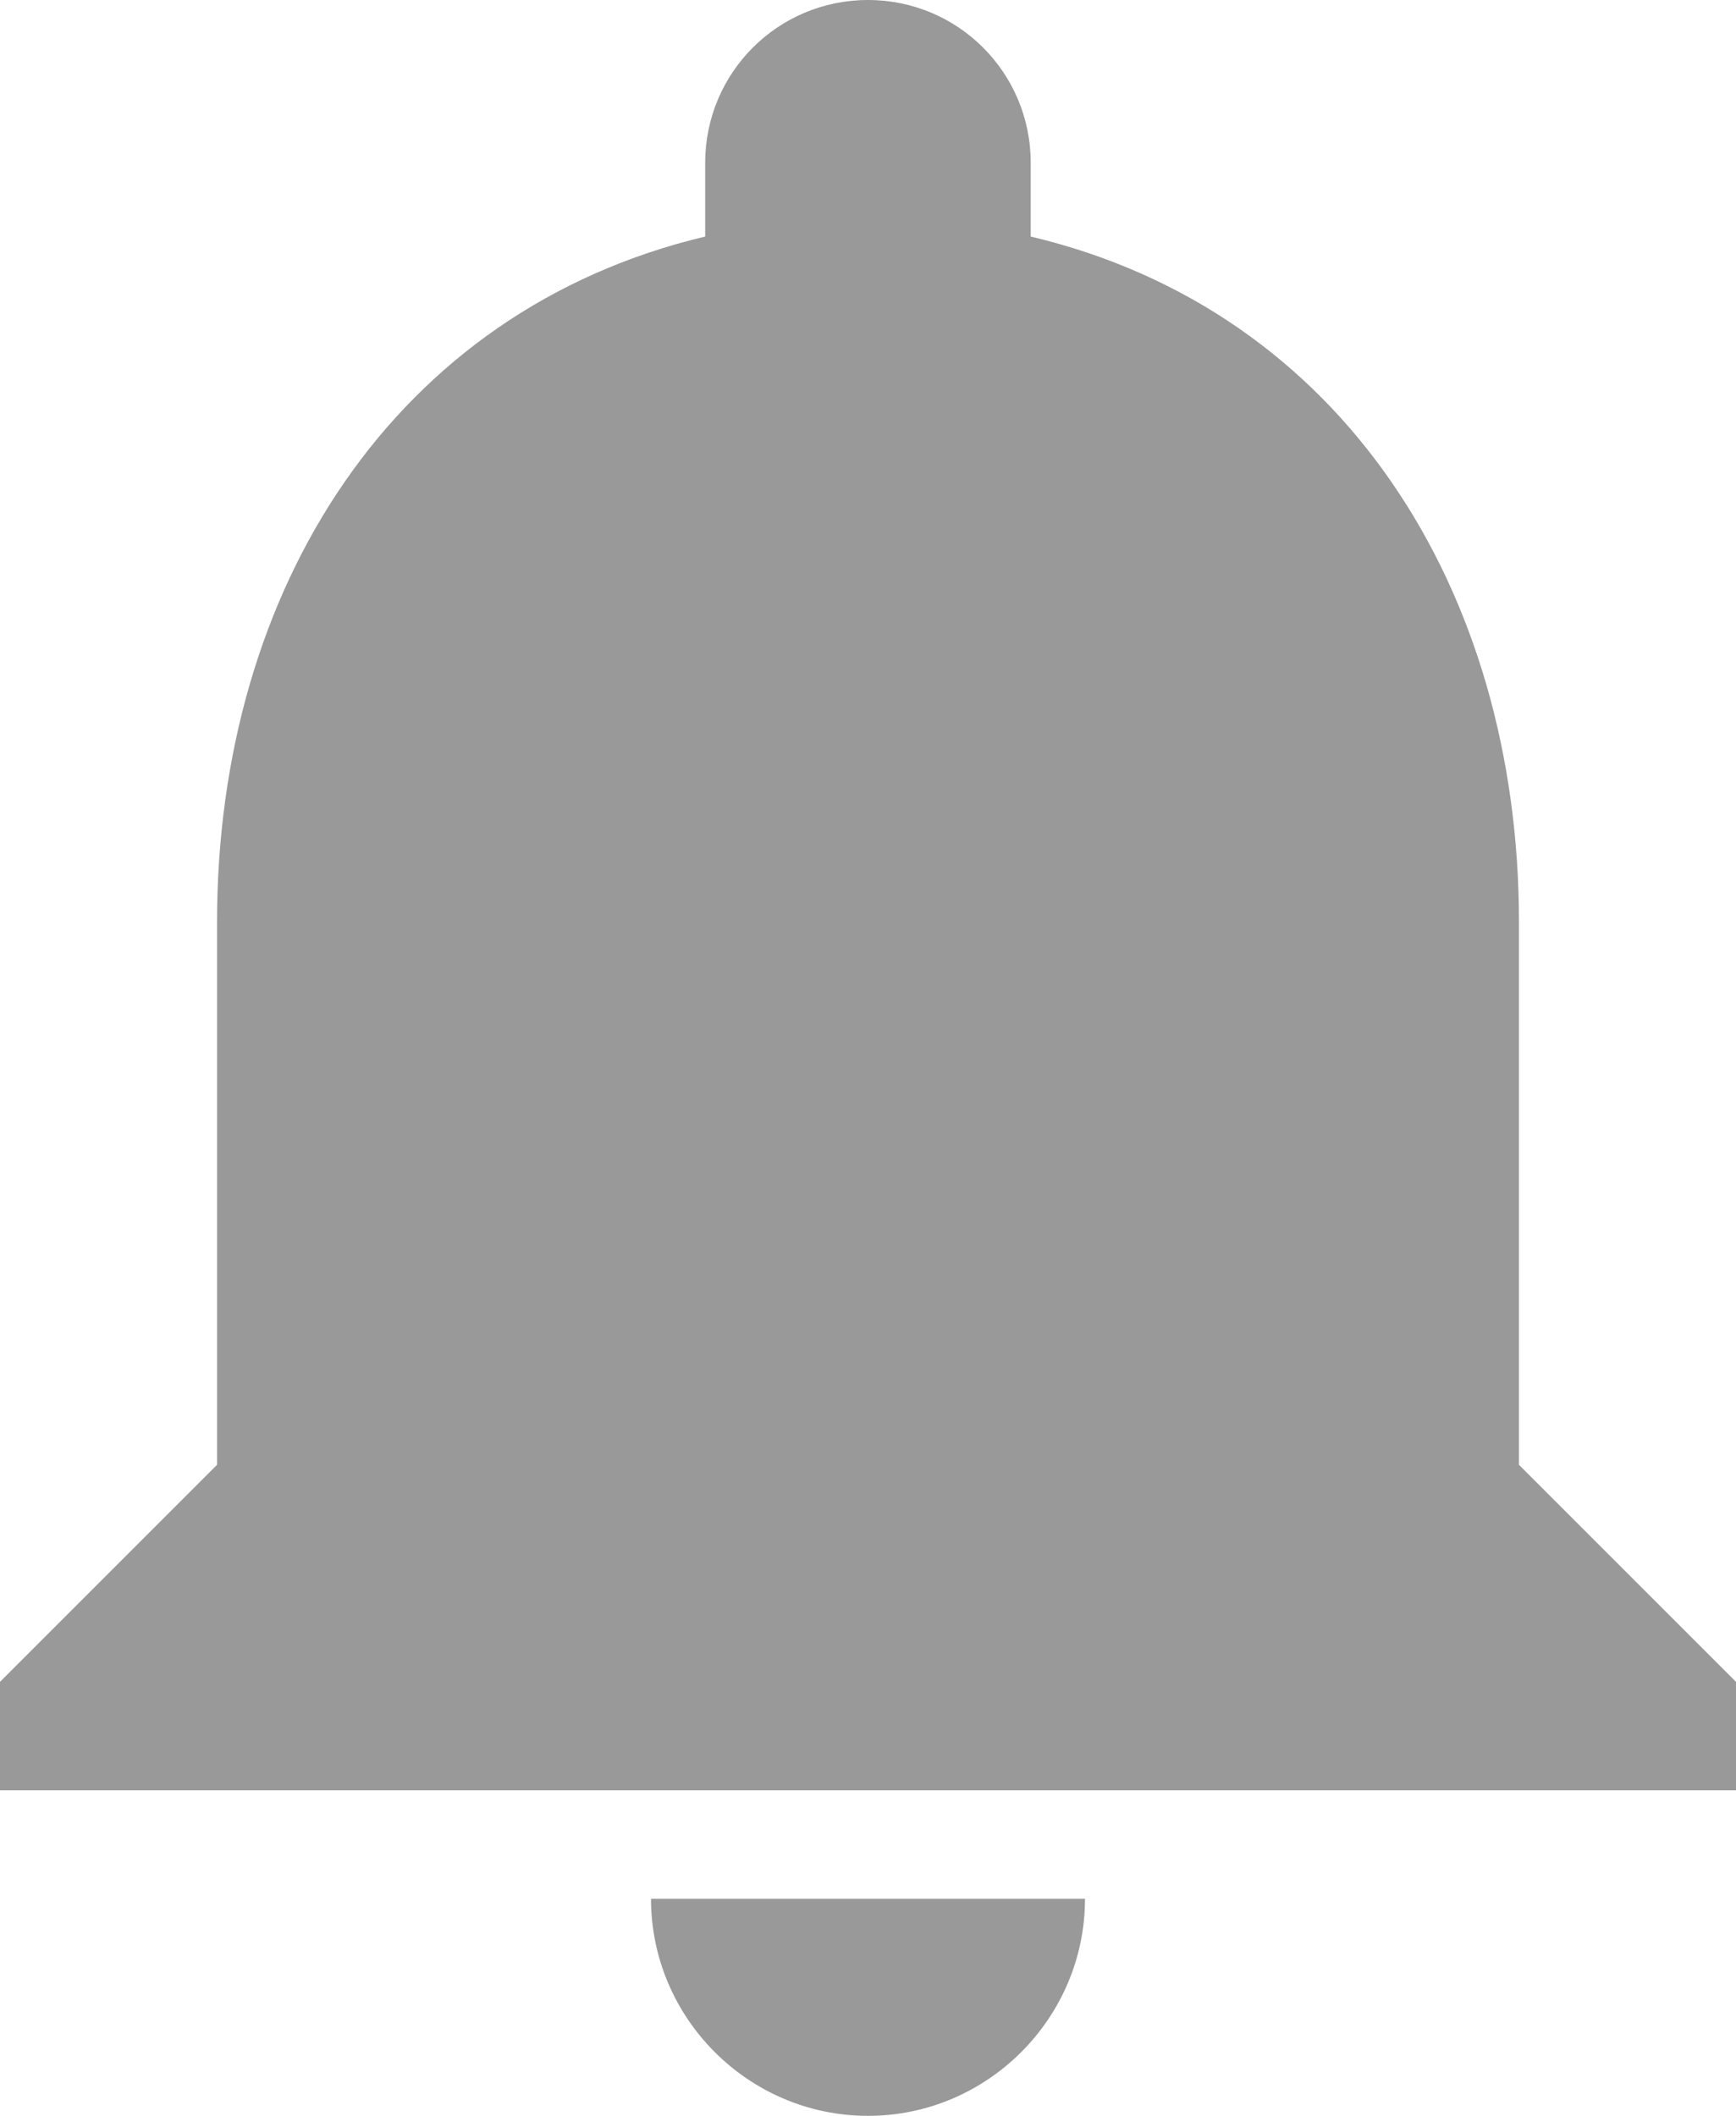 <?xml version="1.0" encoding="UTF-8" standalone="no"?>
<svg
   height="22.138"
   viewBox="0 0 18.165 22.138"
   width="18.165"
   fill="none"
   version="1.1"
   id="svg16"
   sodipodi:docname="ic_notification.svg"
   xmlns:inkscape="http://www.inkscape.org/namespaces/inkscape"
   xmlns:sodipodi="http://sodipodi.sourceforge.net/DTD/sodipodi-0.dtd"
   xmlns="http://www.w3.org/2000/svg"
   xmlns:svg="http://www.w3.org/2000/svg">
  <defs
     id="defs20" />
  <sodipodi:namedview
     id="namedview18"
     pagecolor="#ffffff"
     bordercolor="#000000"
     borderopacity="0.25"
     inkscape:showpageshadow="2"
     inkscape:pageopacity="0.0"
     inkscape:pagecheckerboard="0"
     inkscape:deskcolor="#d1d1d1"
     showgrid="false" />
  <path
     style="fill:#999999;fill-opacity:1;stroke-width:1.244;stroke-miterlimit:0"
     d="M 4.087,9.324 V 16.787 H 14.037 V 9.324 c 0,0 0.428,-5.504 -4.975,-5.597 -5.499,-0.094 -4.975,5.597 -4.975,5.597 z"
     id="path303"
     sodipodi:nodetypes="ccccsc" />
  <path
     d="M -2.738,-1.181 H 21.262 V 22.819 H -2.738 Z"
     fill="none"
     id="path12" />
  <path
     d="m 9.082,22.138 c 1.249,0 2.271,-1.022 2.271,-2.271 H 6.812 c 0,1.249 1.022,2.271 2.271,2.271 z m 6.812,-6.812 V 9.65 c 0,-3.485 -1.851,-6.403 -5.109,-7.175 V 1.703 C 10.785,0.761 10.025,2.944336e-8 9.082,2.944336e-8 8.14,2.944336e-8 7.379,0.761 7.379,1.703 V 2.475 C 4.132,3.247 2.271,6.153 2.271,9.65 V 15.326 L -4.5062256e-8,17.597 v 1.135 H 18.165 V 17.597 Z M 13.623,16.462 H 4.541 V 9.65 c 0,-2.815 1.714,-5.109 4.541,-5.109 2.827,0 4.541,2.293 4.541,5.109 z"
     fill="#999999"
     id="path14"
     style="stroke-width:1.135" />
</svg>
